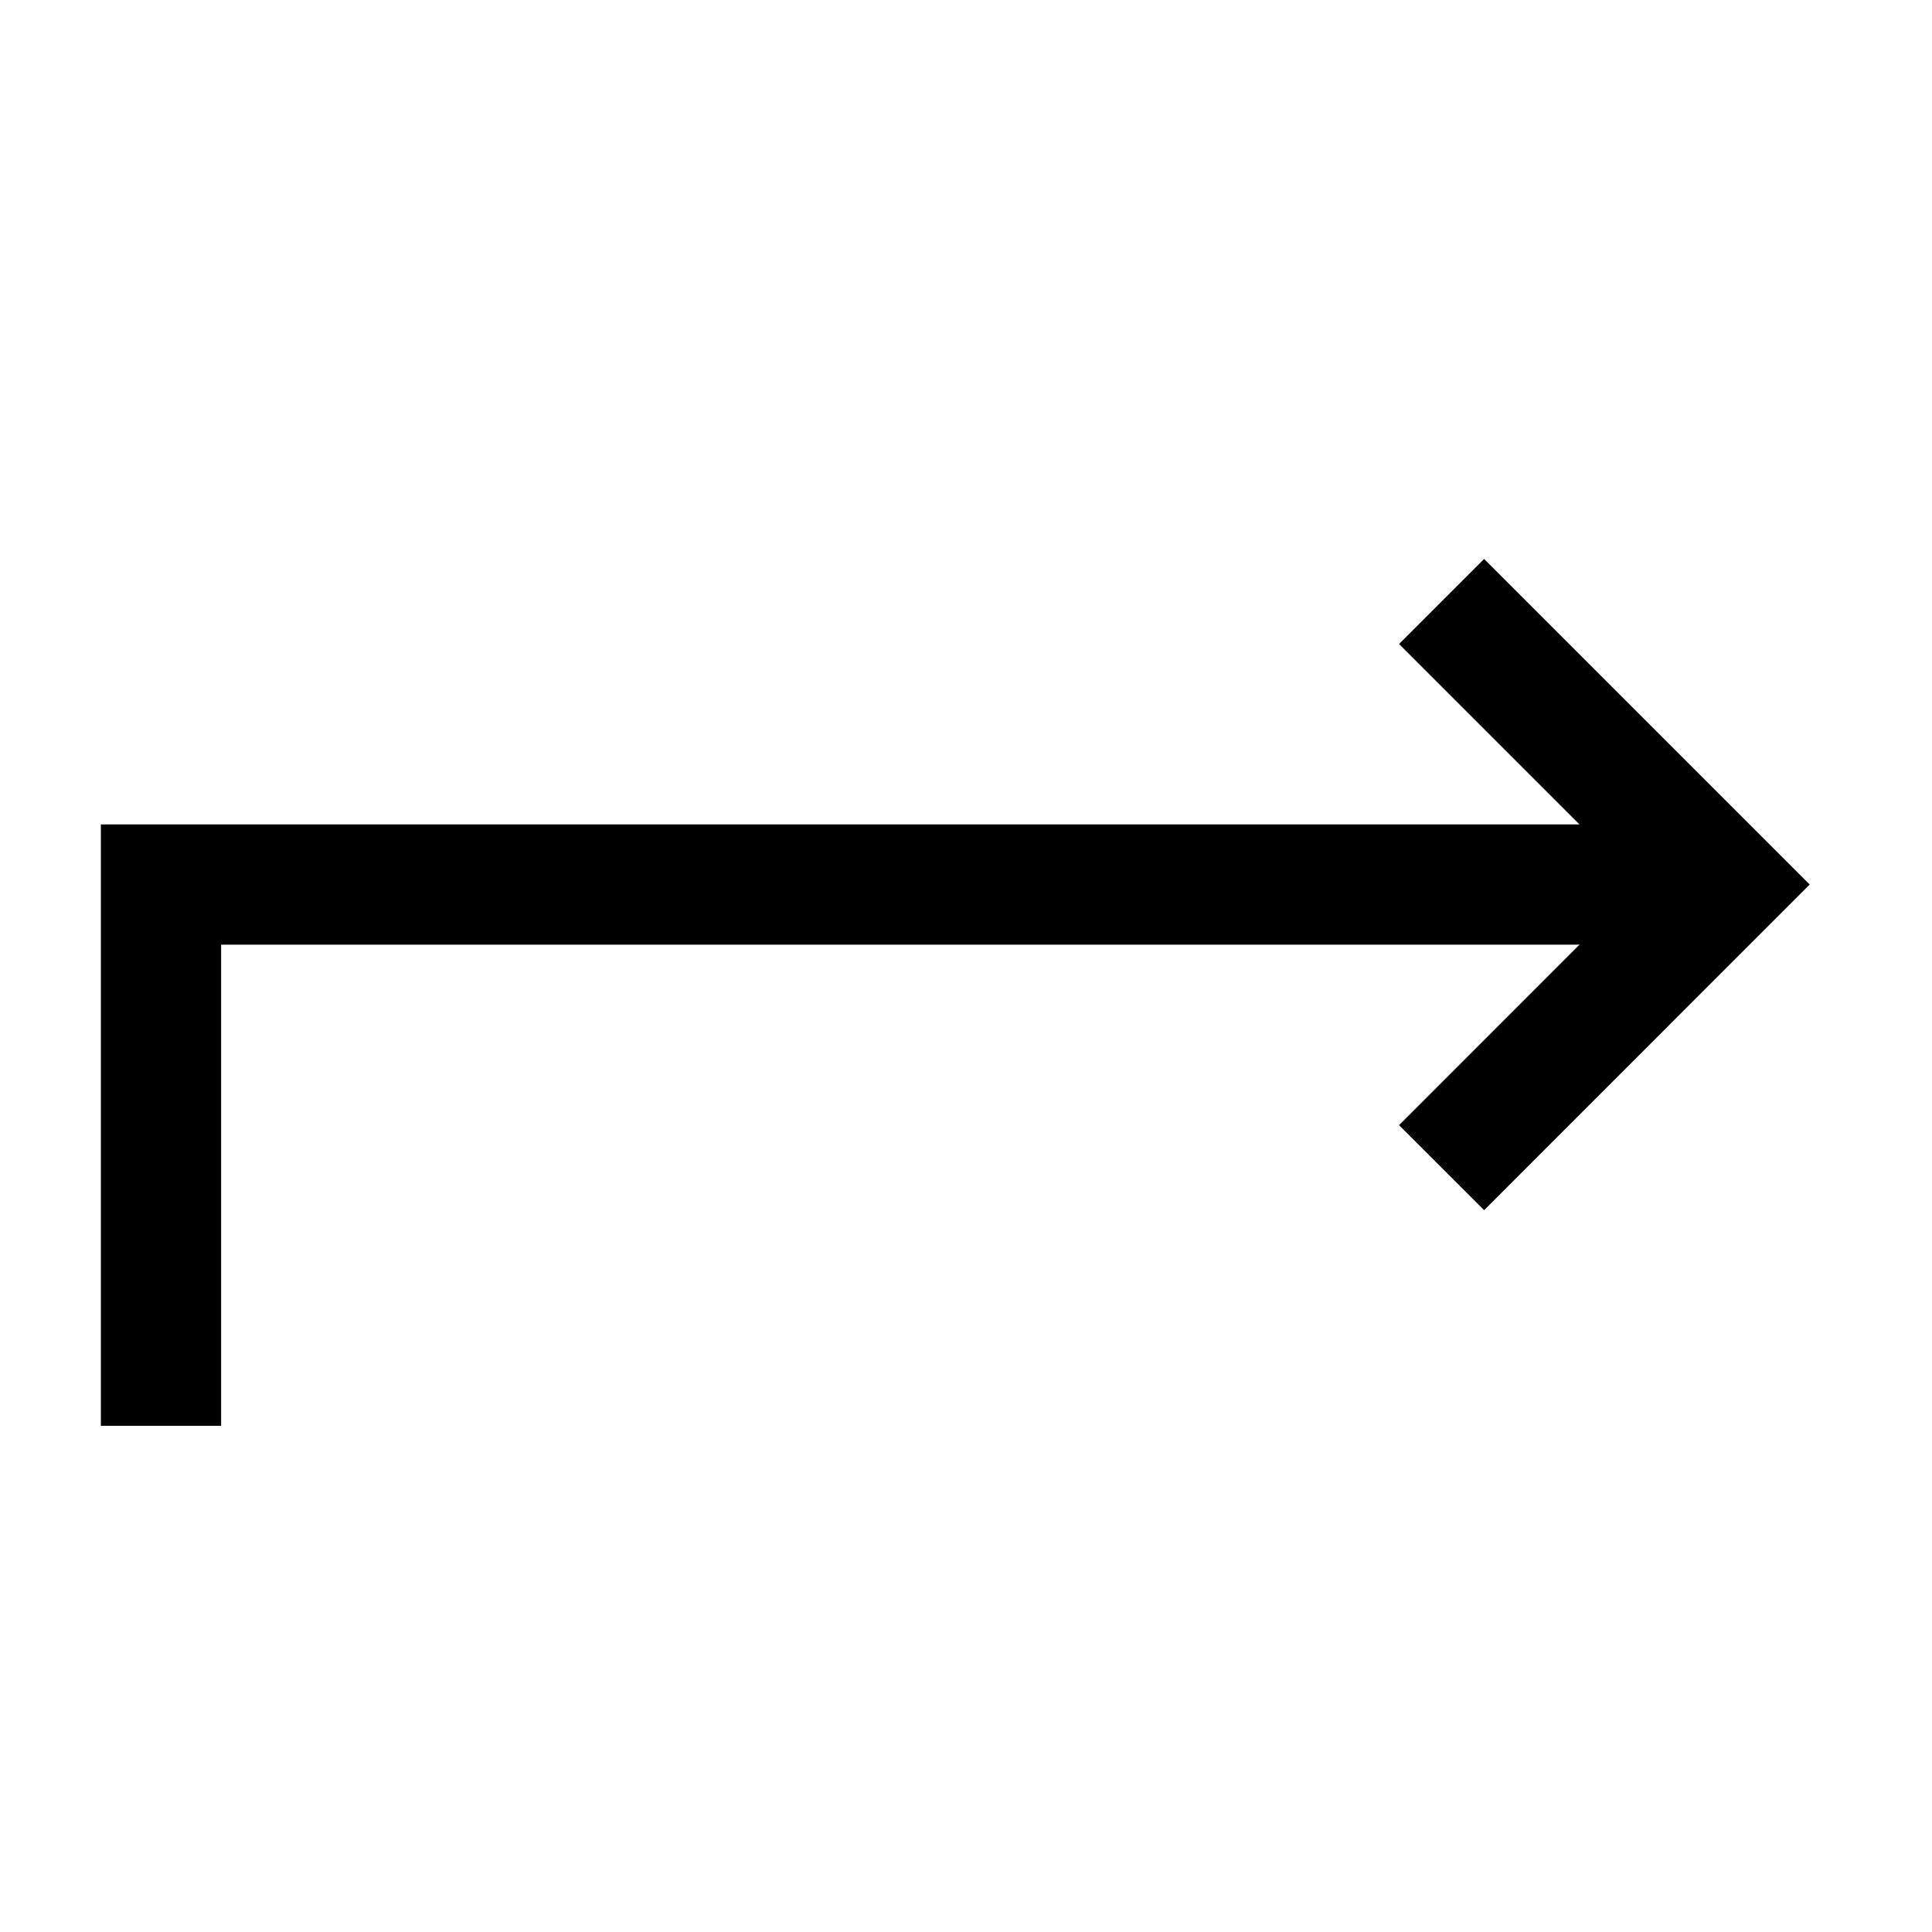 <?xml version="1.0" encoding="UTF-8"?>
<svg width="24px" height="24px" viewBox="0 0 24 24" version="1.1" xmlns="http://www.w3.org/2000/svg" xmlns:xlink="http://www.w3.org/1999/xlink">
    <title>99. Icons/Sharp/return-up-forward</title>
    <defs>
        <filter id="filter-1">
            <feColorMatrix in="SourceGraphic" type="matrix" values="0 0 0 0 1 0 0 0 0 0.388 0 0 0 0 0 0 0 0 1 0"></feColorMatrix>
        </filter>
    </defs>
    <g id="99.-Icons/Sharp/return-up-forward" stroke="none" stroke-width="1" fill="none" fill-rule="evenodd" stroke-linecap="square">
        <g filter="url(#filter-1)" id="return-up-forward-sharp">
            <g transform="translate(2, 8)">
                <polyline id="Path" stroke="#000000" stroke-width="1.494" points="16.436 0 19.424 2.988 16.436 5.977"></polyline>
                <polyline id="Path" stroke="#000000" stroke-width="1.494" points="18.677 2.988 0 2.988 0 8.965"></polyline>
            </g>
        </g>
    </g>
</svg>